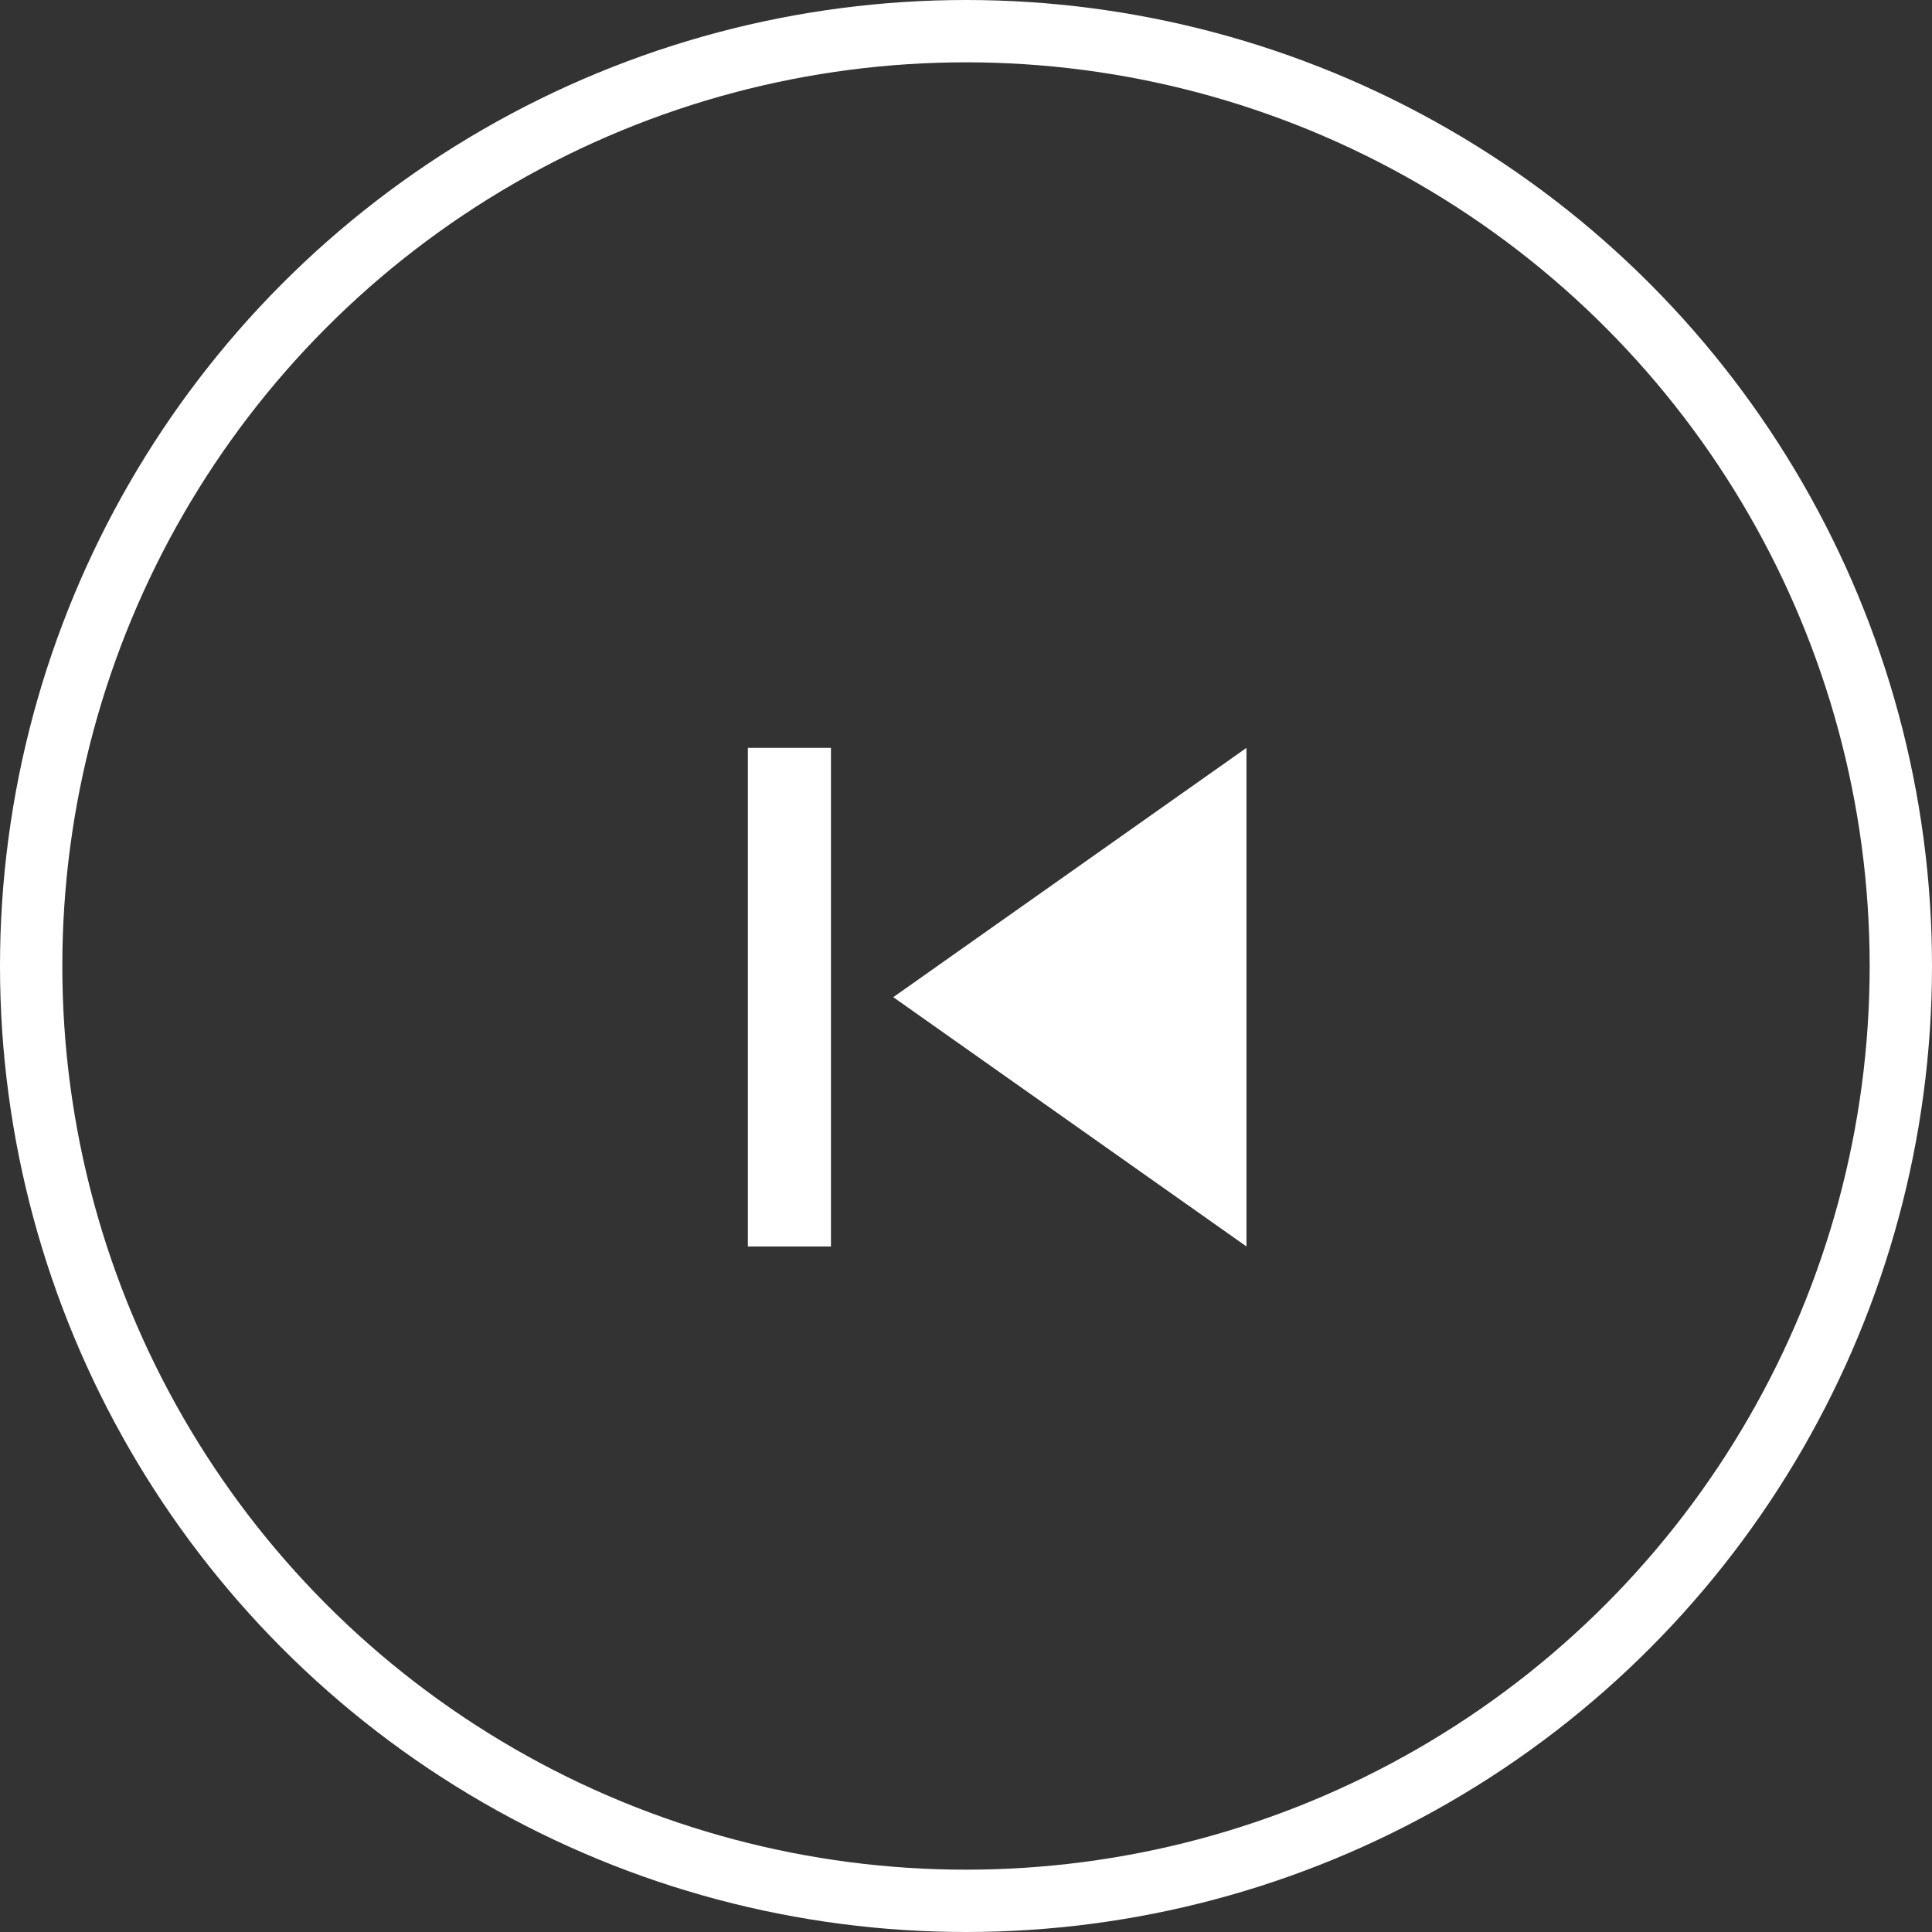 <svg width="31" height="31" viewBox="0 0 31 31" fill="none" xmlns="http://www.w3.org/2000/svg">
<rect x="0" y="0" width="31" height="31" fill="#333333" stroke="none"/>
<circle cx="15.5" cy="15.5" r="15" stroke="white"/>
<path d="M12 12H13.333V20H12V12ZM14.333 16L20 20V12L14.333 16Z" fill="white"/>
</svg>
